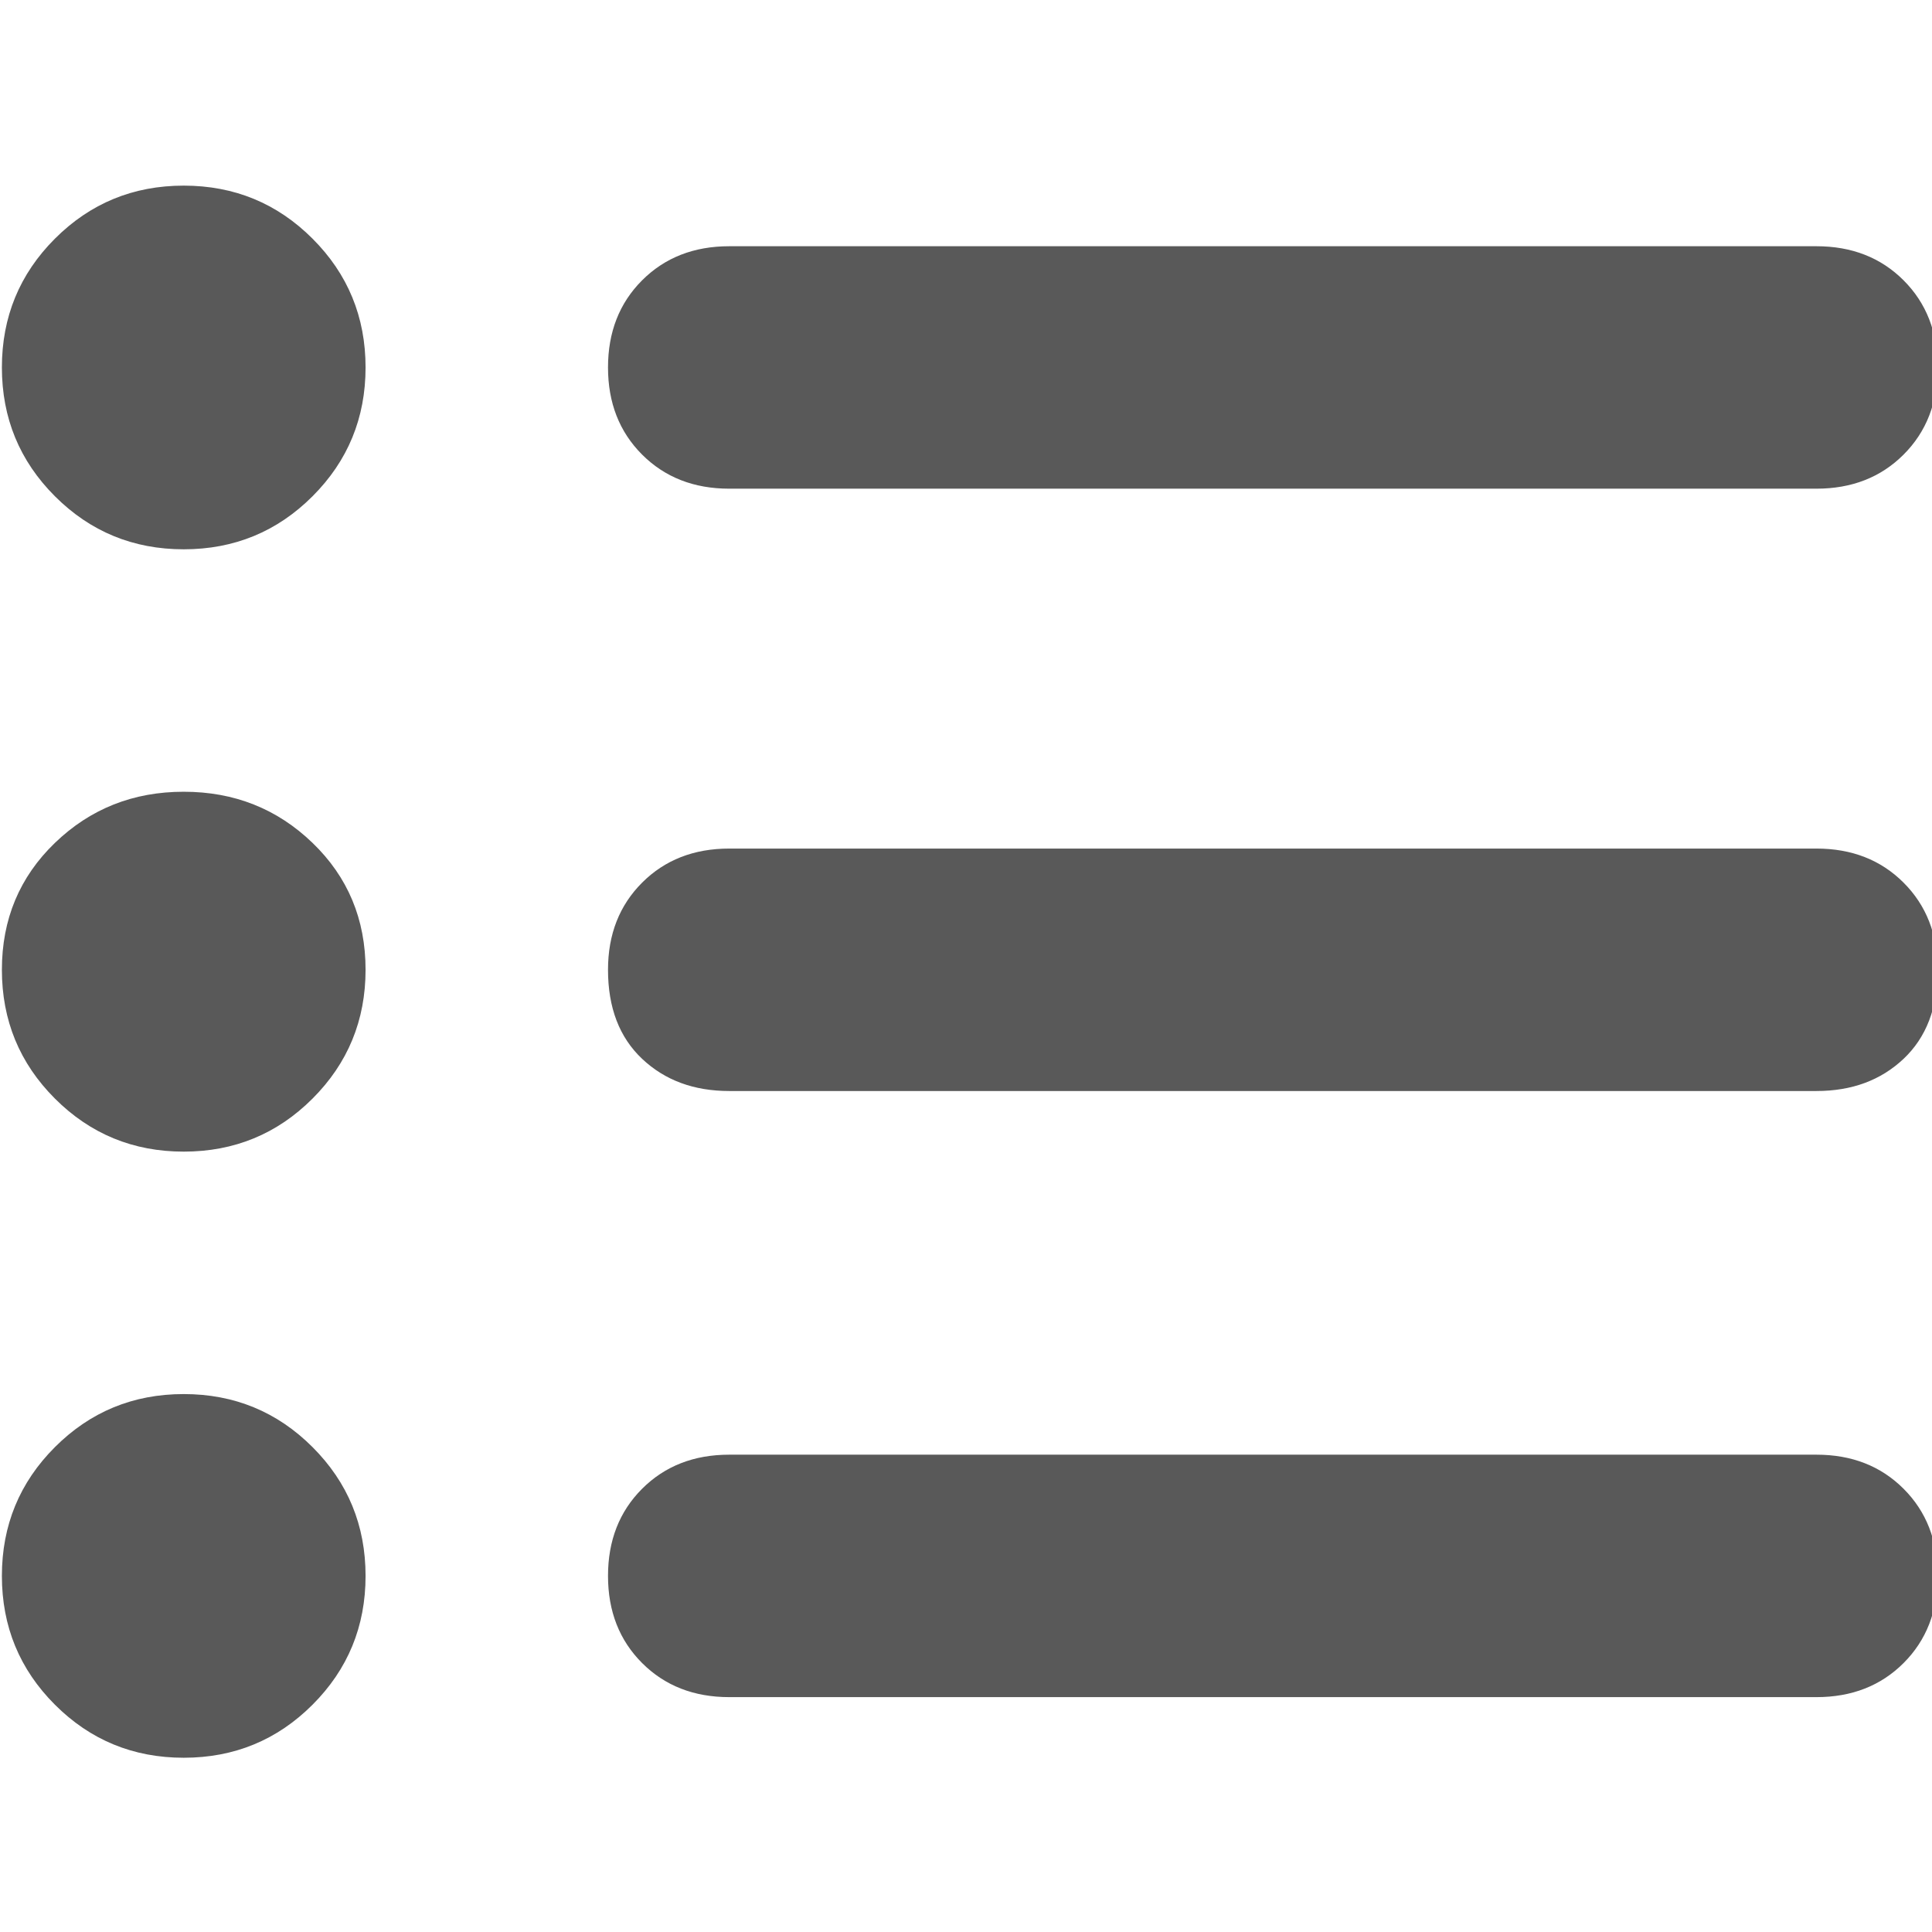 <svg xmlns="http://www.w3.org/2000/svg" version="1.1" xmlns:xlink="http://www.w3.org/1999/xlink" viewBox="0 0 510 510" preserveAspectRatio="xMidYMid">
                    <defs><style>.cls-1{fill:#595959;}</style></defs>
                    <title>bullet-text</title>
                    <g id="Layer_2" data-name="Layer 2"><g id="bullet-text">
                    <path class="cls-1" d="M479.5 384q14 0 23 9t9 23-9 23-23 9h-287q-14 0-23-9t-9-23 9-23 23-9h287zm-287-255q-14 0-23-9t-9-23 9-23 23-9h287q14 0 23 9t9 23-9 23-23 9h-287zm-144 239q20 0 34 14t14 34-14 34-34 14-34-14-14-34 14-34 34-14zm0-159q20 0 34 13.5t14 33.5-14 34-34 14-34-14-14-34 14-33.5 34-13.5zm0-160q20 0 34 14t14 34-14 34-34 14-34-14-14-34 14-34 34-14zm431 175q14 0 23 9t9 23q0 15-9 23.5t-23 8.5h-287q-14 0-23-8.5t-9-23.5q0-14 9-23t23-9h287z"></path>
                    </g></g>
                    </svg>